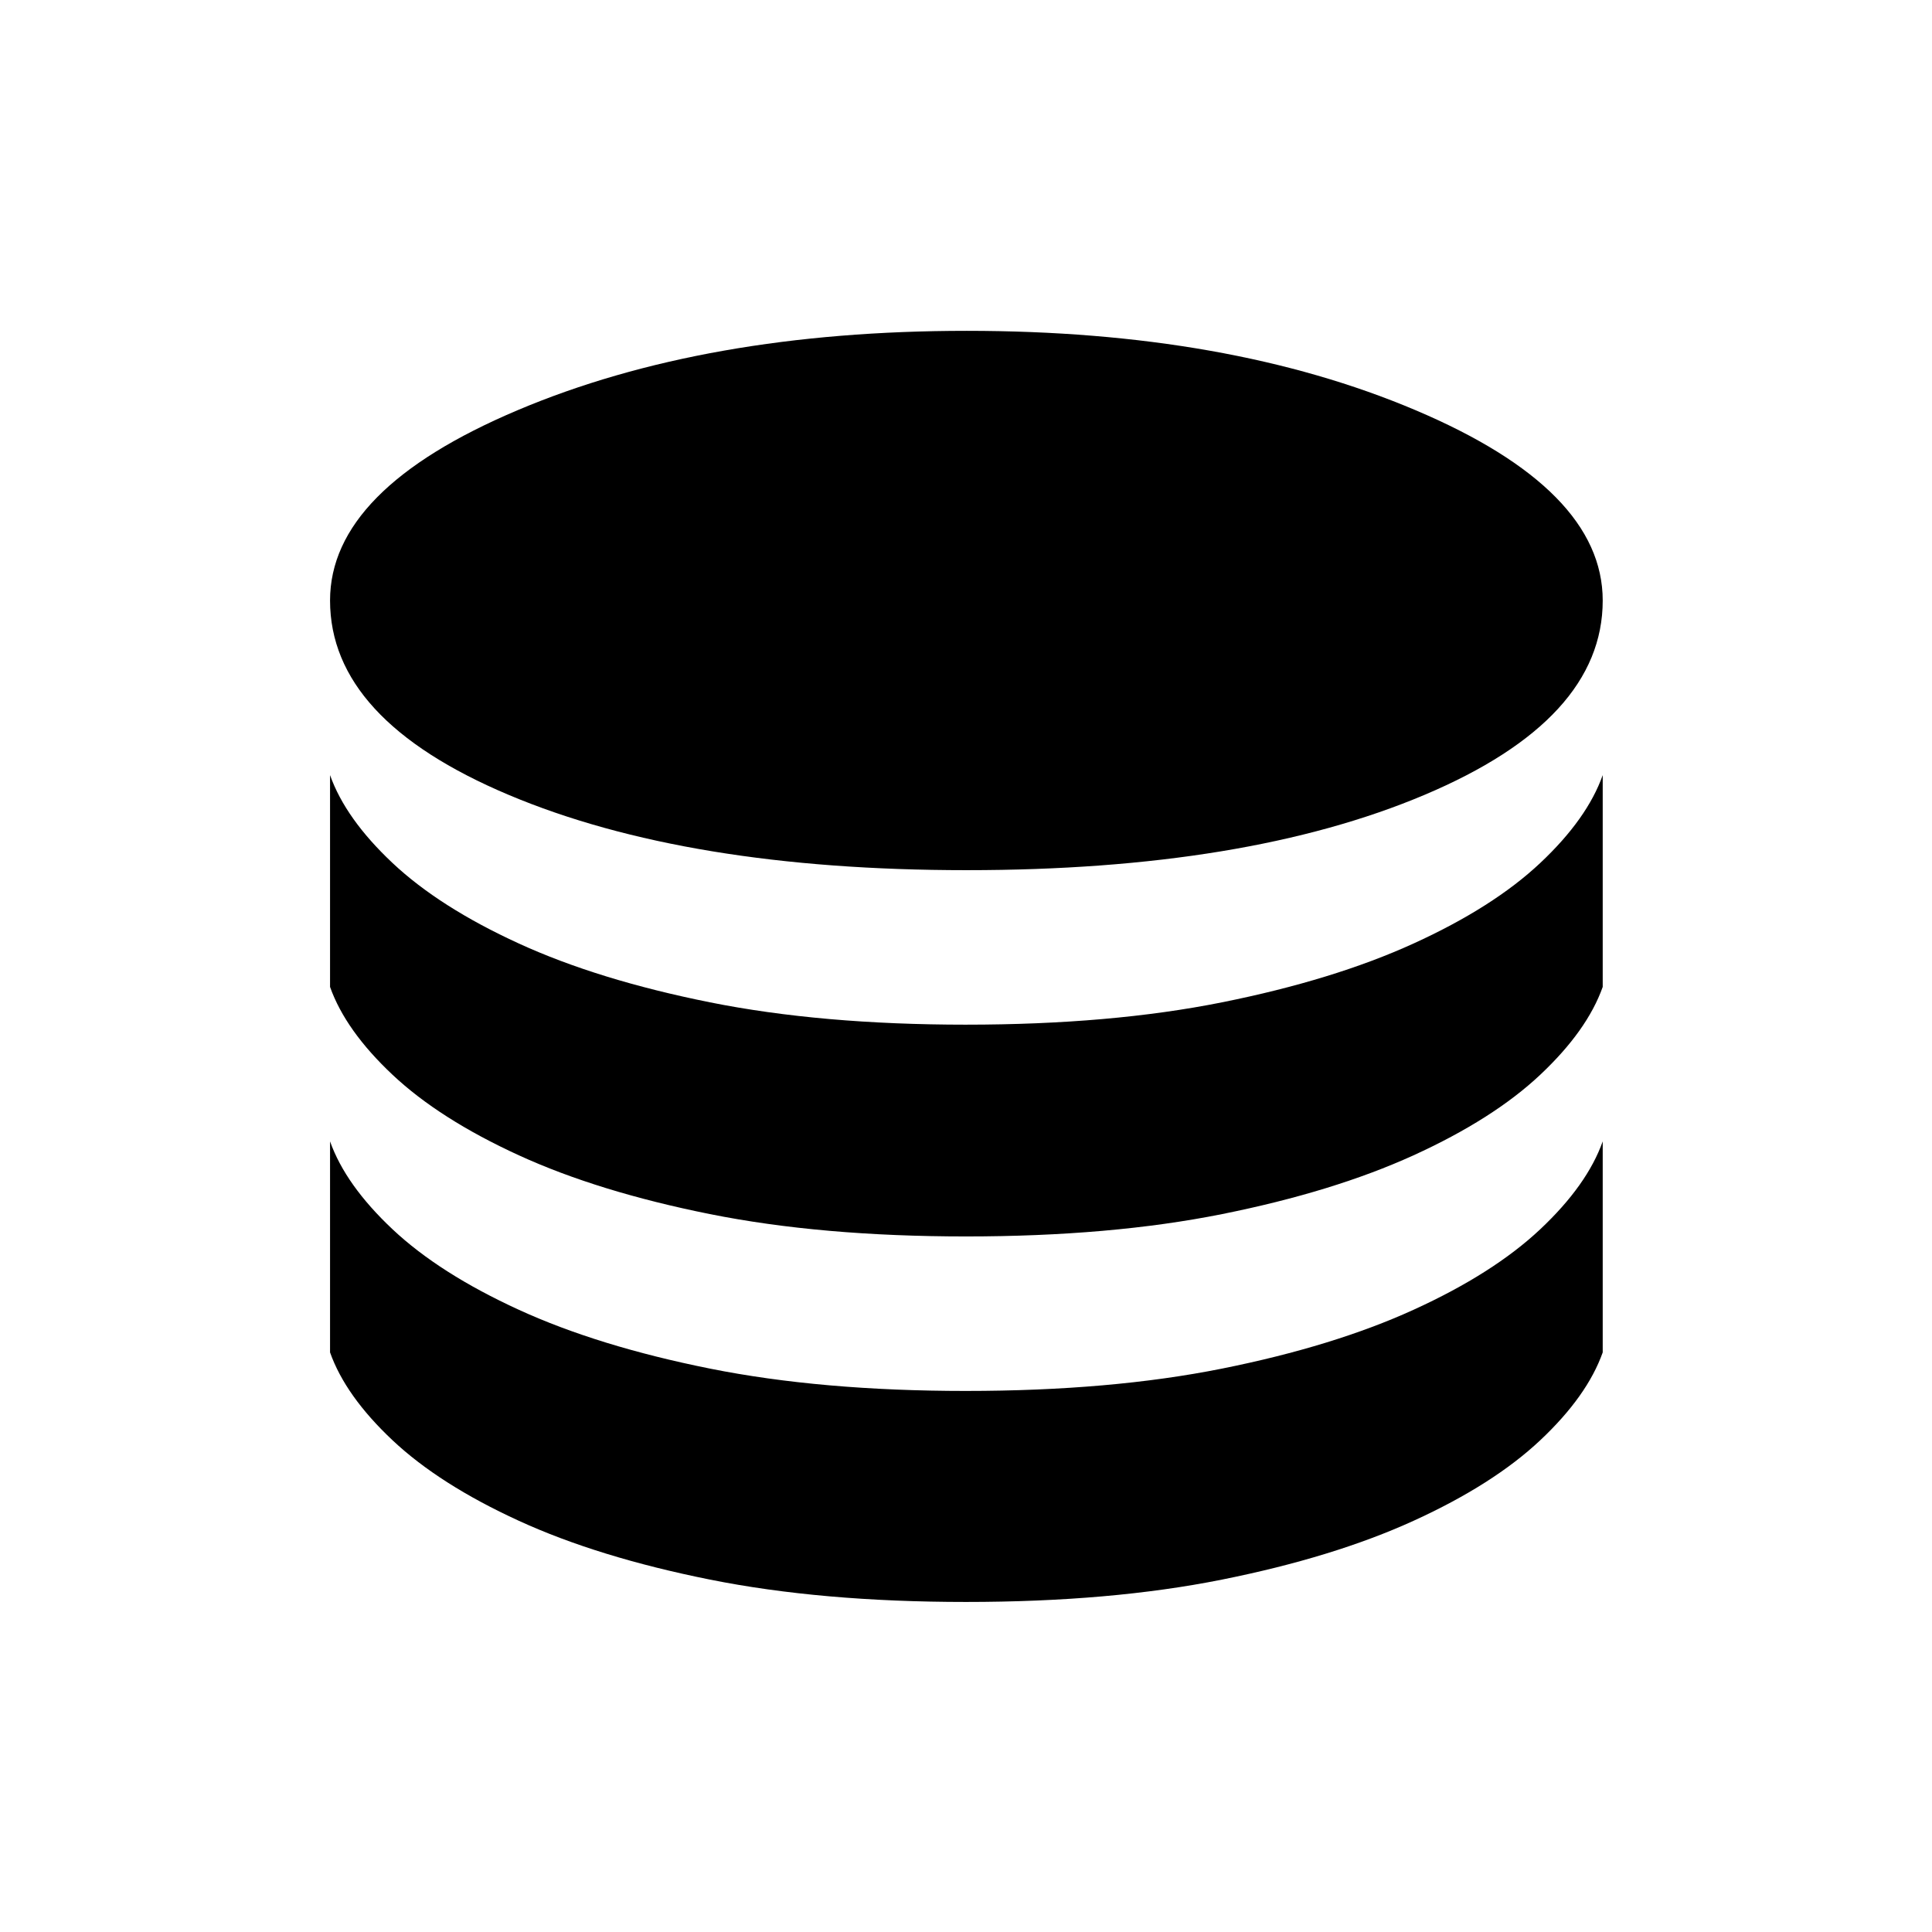 <svg xmlns="http://www.w3.org/2000/svg" height="20" viewBox="0 -960 960 960" width="20"><path d="M480.38-527.62q138.93 0 227.47-37.42 88.53-37.42 88.53-96.57 0-55.16-93.03-94.58-93.04-39.42-222.97-39.42-129.92 0-223.15 39.42Q164-716.77 164-661.61q0 59.15 88.73 96.57 88.73 37.42 227.65 37.42Zm-.38 76.77q71.85 0 127.27-11.11 55.42-11.12 95.08-29.2 39.65-18.07 62.99-40.03 23.35-21.96 31.04-43.66v105.24q-7.69 21.69-31.04 43.65Q742-404 702.35-385.92q-39.66 18.07-95.08 29.19-55.42 11.11-127.27 11.11t-127.27-11.11q-55.42-11.12-94.88-29.19-39.46-18.08-62.81-40.04T164-469.61v-105.24q7.69 21.7 31.04 43.66 23.35 21.96 62.81 40.03 39.46 18.08 94.88 29.2 55.42 11.11 127.27 11.11Zm0 182q71.85 0 127.27-11.11 55.42-11.12 95.08-29.2 39.65-18.07 62.99-40.03 23.35-21.97 31.04-43.66V-288q-7.69 21.69-31.04 43.65-23.34 21.96-62.99 40.04-39.66 18.08-95.08 29.19Q551.85-164 480-164t-127.27-11.12q-55.42-11.11-94.88-29.19-39.46-18.08-62.81-40.04T164-288v-104.85q7.69 21.69 31.04 43.66 23.35 21.96 62.81 40.03 39.46 18.08 94.88 29.2 55.42 11.11 127.27 11.11Z"/></svg>